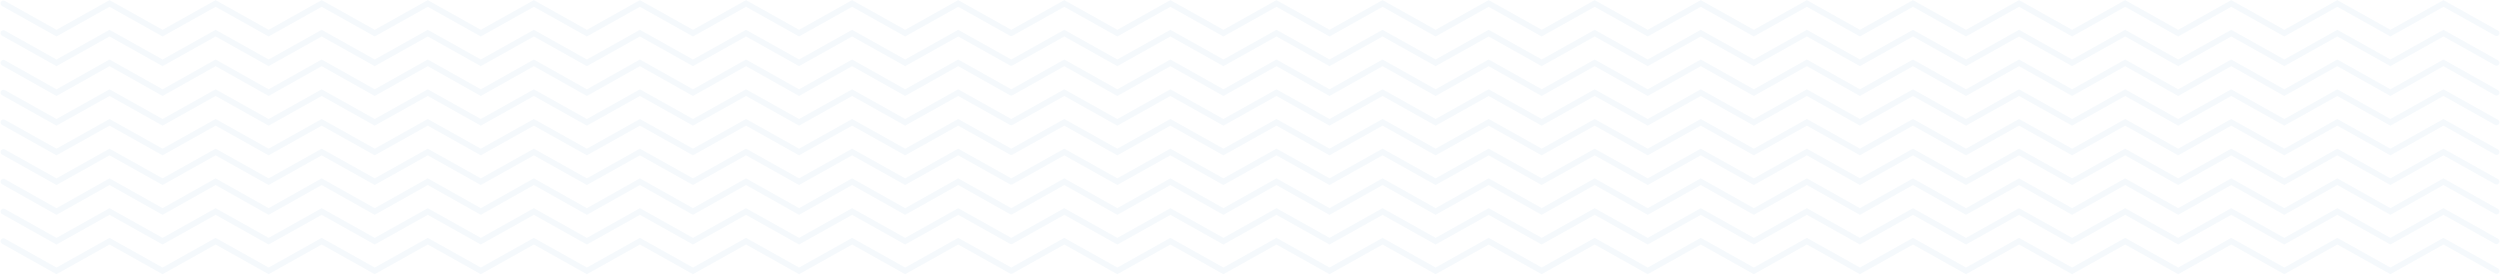 <svg width="1444" height="159" viewBox="0 0 1444 159" fill="none" xmlns="http://www.w3.org/2000/svg">
<path d="M2 2L32.627 19.145L63.265 2L93.903 19.145L124.541 2L155.168 19.145L185.806 2L216.444 19.145L247.082 2L277.72 19.145L308.358 2L338.985 19.145L369.622 2L400.26 19.145L430.909 2L461.547 19.145L492.185 2L522.823 19.145L553.461 2L584.099 19.145M584.099 19.145L614.748 2L645.386 19.145L676.024 2L706.662 19.145L737.3 2L767.948 19.145L798.586 2L829.235 19.145L859.884 2L890.533 19.145M584.099 19.145L553.467 2M584.099 19.145L614.732 2L645.37 19.145L676.008 2L706.635 19.145L737.273 2L767.911 19.145L798.549 2L829.187 19.145L859.825 2L890.452 19.145L921.09 2L951.728 19.145L982.376 2L1013.01 19.145L1043.65 2L1074.29 19.145L1104.93 2L1135.57 19.145L1166.21 2L1196.85 19.145L1227.49 2L1258.13 19.145L1288.77 2L1319.42 19.145L1350.05 2L1380.7 19.145L1411.35 2L1442 19.145M2 139.312L32.627 156.457L63.265 139.312L93.903 156.457L124.541 139.312L155.168 156.457L185.806 139.312L216.444 156.457L247.082 139.312L277.72 156.457L308.358 139.312L338.985 156.457L369.622 139.312L400.26 156.457L430.909 139.312L461.547 156.457L492.185 139.312L522.823 156.457L553.461 139.312L584.099 156.457M584.099 156.457L614.748 139.312L645.386 156.457L676.024 139.312L706.662 156.457L737.3 139.312L767.948 156.457L798.586 139.312L829.235 156.457L859.884 139.312L890.533 156.457M584.099 156.457L553.467 139.312M584.099 156.457L614.732 139.312L645.37 156.457L676.008 139.312L706.635 156.457L737.273 139.312L767.911 156.457L798.549 139.312L829.187 156.457L859.825 139.312L890.452 156.457L921.09 139.312L951.728 156.457L982.376 139.312L1013.01 156.457L1043.65 139.312L1074.29 156.457L1104.93 139.312L1135.57 156.457L1166.21 139.312L1196.85 156.457L1227.49 139.312L1258.13 156.457L1288.77 139.312L1319.42 156.457L1350.05 139.312L1380.7 156.457L1411.35 139.312L1442 156.457M2 70.656L32.627 87.801L63.265 70.656L93.903 87.801L124.541 70.656L155.168 87.801L185.806 70.656L216.444 87.801L247.082 70.656L277.72 87.801L308.358 70.656L338.985 87.801L369.622 70.656L400.26 87.801L430.909 70.656L461.547 87.801L492.185 70.656L522.823 87.801L553.461 70.656L584.099 87.801M584.099 87.801L614.748 70.656L645.386 87.801L676.024 70.656L706.662 87.801L737.3 70.656L767.948 87.801L798.586 70.656L829.235 87.801L859.884 70.656L890.533 87.801M584.099 87.801L553.467 70.656M584.099 87.801L614.732 70.656L645.37 87.801L676.008 70.656L706.635 87.801L737.273 70.656L767.911 87.801L798.549 70.656L829.187 87.801L859.825 70.656L890.452 87.801L921.09 70.656L951.728 87.801L982.376 70.656L1013.01 87.801L1043.65 70.656L1074.29 87.801L1104.93 70.656L1135.57 87.801L1166.21 70.656L1196.85 87.801L1227.49 70.656L1258.13 87.801L1288.77 70.656L1319.42 87.801L1350.05 70.656L1380.7 87.801L1411.35 70.656L1442 87.801M2 36.29L32.627 53.512L63.265 36.29L93.903 53.512L124.541 36.29L155.168 53.512L185.806 36.29L216.444 53.512L247.082 36.29L277.72 53.512L308.358 36.29L338.985 53.512L369.622 36.29L400.26 53.512L430.909 36.29L461.547 53.512L492.185 36.29L522.823 53.512L553.461 36.29L584.099 53.512M584.099 53.512L614.748 36.29L645.386 53.512L676.024 36.29L706.662 53.512L737.3 36.29L767.948 53.512L798.586 36.29L829.235 53.512L859.884 36.29L890.533 53.512M584.099 53.512L553.467 36.29M584.099 53.512L614.732 36.29L645.37 53.512L676.008 36.29L706.635 53.512L737.273 36.29L767.911 53.512L798.549 36.29L829.187 53.512L859.825 36.29L890.452 53.512L921.09 36.29L951.728 53.512L982.376 36.29L1013.01 53.512L1043.65 36.29L1074.29 53.512L1104.93 36.29L1135.57 53.512L1166.21 36.29L1196.85 53.512L1227.49 36.29L1258.13 53.512L1288.77 36.29L1319.42 53.512L1350.05 36.29L1380.7 53.512L1411.35 36.29L1442 53.512M2 104.946L32.627 122.168L63.265 104.946L93.903 122.168L124.541 104.946L155.168 122.168L185.806 104.946L216.444 122.168L247.082 104.946L277.72 122.168L308.358 104.946L338.985 122.168L369.622 104.946L400.26 122.168L430.909 104.946L461.547 122.168L492.185 104.946L522.823 122.168L553.461 104.946L584.099 122.168M584.099 122.168L614.748 104.946L645.386 122.168L676.024 104.946L706.662 122.168L737.3 104.946L767.948 122.168L798.586 104.946L829.235 122.168L859.884 104.946L890.533 122.168M584.099 122.168L553.467 104.946M584.099 122.168L614.732 104.946L645.37 122.168L676.008 104.946L706.635 122.168L737.273 104.946L767.911 122.168L798.549 104.946L829.187 122.168L859.825 104.946L890.452 122.168L921.09 104.946L951.728 122.168L982.376 104.946L1013.01 122.168L1043.65 104.946L1074.29 122.168L1104.93 104.946L1135.57 122.168L1166.21 104.946L1196.85 122.168L1227.49 104.946L1258.13 122.168L1288.77 104.946L1319.42 122.168L1350.05 104.946L1380.7 122.168L1411.35 104.946L1442 122.168M2 19.145L32.627 36.29L63.265 19.145L93.903 36.29L124.541 19.145L155.168 36.29L185.806 19.145L216.444 36.29L247.082 19.145L277.72 36.29L308.358 19.145L338.985 36.29L369.622 19.145L400.26 36.29L430.909 19.145L461.547 36.29L492.185 19.145L522.823 36.29L553.461 19.145L584.099 36.29M584.099 36.29L614.748 19.145L645.386 36.29L676.024 19.145L706.662 36.29L737.3 19.145L767.948 36.29L798.586 19.145L829.235 36.29L859.884 19.145L890.533 36.29M584.099 36.29L553.467 19.145M584.099 36.29L614.732 19.145L645.37 36.29L676.008 19.145L706.635 36.29L737.273 19.145L767.911 36.29L798.549 19.145L829.187 36.29L859.825 19.145L890.452 36.29L921.09 19.145L951.728 36.29L982.376 19.145L1013.01 36.29L1043.65 19.145L1074.29 36.29L1104.93 19.145L1135.57 36.29L1166.21 19.145L1196.85 36.29L1227.49 19.145L1258.13 36.29L1288.77 19.145L1319.42 36.29L1350.05 19.145L1380.7 36.29L1411.35 19.145L1442 36.29M2 87.801L32.627 104.946L63.265 87.801L93.903 104.946L124.541 87.801L155.168 104.946L185.806 87.801L216.444 104.946L247.082 87.801L277.72 104.946L308.358 87.801L338.985 104.946L369.622 87.801L400.26 104.946L430.909 87.801L461.547 104.946L492.185 87.801L522.823 104.946L553.461 87.801L584.099 104.946M584.099 104.946L614.748 87.801L645.386 104.946L676.024 87.801L706.662 104.946L737.3 87.801L767.948 104.946L798.586 87.801L829.235 104.946L859.884 87.801L890.533 104.946M584.099 104.946L553.467 87.801M584.099 104.946L614.732 87.801L645.37 104.946L676.008 87.801L706.635 104.946L737.273 87.801L767.911 104.946L798.549 87.801L829.187 104.946L859.825 87.801L890.452 104.946L921.09 87.801L951.728 104.946L982.376 87.801L1013.01 104.946L1043.65 87.801L1074.29 104.946L1104.93 87.801L1135.57 104.946L1166.21 87.801L1196.85 104.946L1227.49 87.801L1258.13 104.946L1288.77 87.801L1319.42 104.946L1350.05 87.801L1380.7 104.946L1411.35 87.801L1442 104.946M2 53.512L32.627 70.656L63.265 53.512L93.903 70.656L124.541 53.512L155.168 70.656L185.806 53.512L216.444 70.656L247.082 53.512L277.72 70.656L308.358 53.512L338.985 70.656L369.622 53.512L400.26 70.656L430.909 53.512L461.547 70.656L492.185 53.512L522.823 70.656L553.461 53.512L584.099 70.656M584.099 70.656L614.748 53.512L645.386 70.656L676.024 53.512L706.662 70.656L737.3 53.512L767.948 70.656L798.586 53.512L829.235 70.656L859.884 53.512L890.533 70.656M584.099 70.656L553.467 53.512M584.099 70.656L614.732 53.512L645.37 70.656L676.008 53.512L706.635 70.656L737.273 53.512L767.911 70.656L798.549 53.512L829.187 70.656L859.825 53.512L890.452 70.656L921.09 53.512L951.728 70.656L982.376 53.512L1013.01 70.656L1043.65 53.512L1074.29 70.656L1104.93 53.512L1135.57 70.656L1166.21 53.512L1196.85 70.656L1227.49 53.512L1258.13 70.656L1288.77 53.512L1319.42 70.656L1350.05 53.512L1380.7 70.656L1411.35 53.512L1442 70.656M2 122.167L32.627 139.312L63.265 122.167L93.903 139.312L124.541 122.167L155.168 139.312L185.806 122.167L216.444 139.312L247.082 122.167L277.72 139.312L308.358 122.167L338.985 139.312L369.622 122.167L400.26 139.312L430.909 122.167L461.547 139.312L492.185 122.167L522.823 139.312L553.461 122.167L584.099 139.312M584.099 139.312L614.748 122.167L645.386 139.312L676.024 122.167L706.662 139.312L737.3 122.167L767.948 139.312L798.586 122.167L829.235 139.312L859.884 122.167L890.533 139.312M584.099 139.312L553.467 122.167M584.099 139.312L614.732 122.167L645.37 139.312L676.008 122.167L706.635 139.312L737.273 122.167L767.911 139.312L798.549 122.167L829.187 139.312L859.825 122.167L890.452 139.312L921.09 122.167L951.728 139.312L982.376 122.167L1013.01 139.312L1043.65 122.167L1074.29 139.312L1104.93 122.167L1135.57 139.312L1166.21 122.167L1196.85 139.312L1227.49 122.167L1258.13 139.312L1288.77 122.167L1319.42 139.312L1350.05 122.167L1380.7 139.312L1411.35 122.167L1442 139.312" stroke="#58A0CC" stroke-opacity="0.06" stroke-width="3.343" stroke-miterlimit="10" stroke-linecap="round"/>
</svg>
